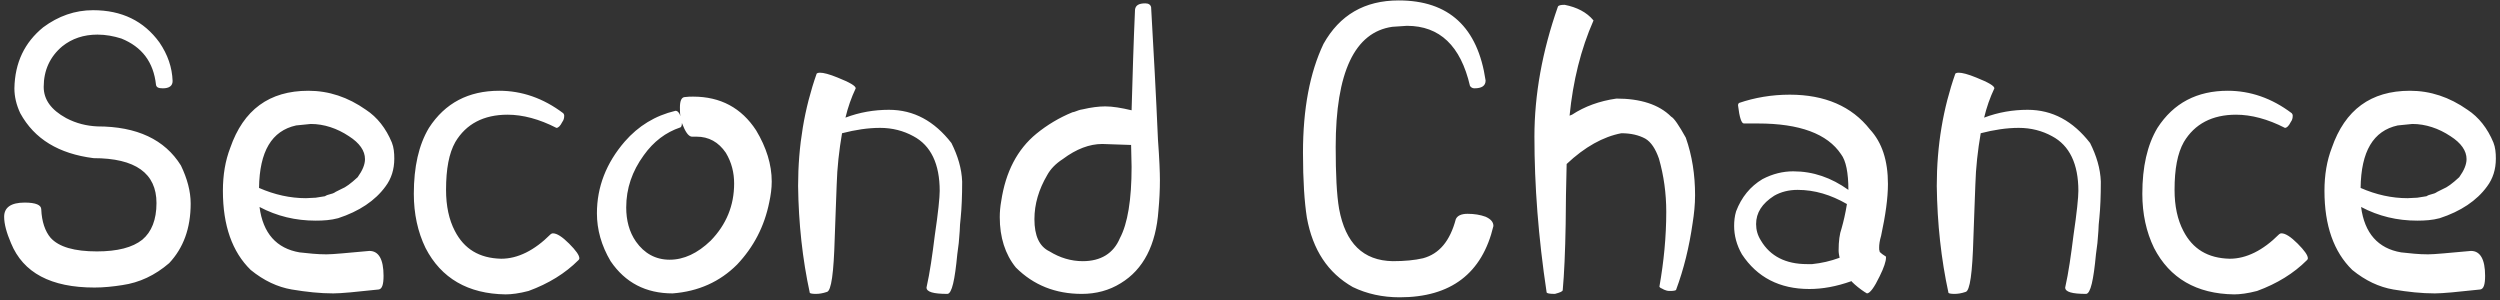 <svg width="250" height="30" viewBox="0 0 250 30" fill="none" xmlns="http://www.w3.org/2000/svg">
<rect x="0" y="0" width="250" height="30" fill="#333333" stroke="none"/>
<path d="M9.448 28.754C5.103 28.754 2.319 27.289 1.099 24.311C0.659 23.285 0.415 22.406 0.415 21.674C0.415 20.746 1.099 20.258 2.466 20.258C3.589 20.258 4.126 20.502 4.126 20.941C4.175 22.162 4.517 23.139 5.054 23.773C5.884 24.701 7.446 25.141 9.692 25.141C11.743 25.141 13.257 24.75 14.233 23.969C15.161 23.188 15.649 21.967 15.649 20.307C15.649 17.328 13.55 15.815 9.351 15.815C5.884 15.375 3.442 13.91 2.026 11.322C1.636 10.492 1.44 9.662 1.44 8.832C1.489 6.244 2.466 4.242 4.321 2.729C5.835 1.605 7.495 1.02 9.302 1.02C12.183 1.02 14.38 2.094 15.942 4.242C16.773 5.463 17.212 6.732 17.261 8.1C17.261 8.588 16.919 8.832 16.284 8.832C15.845 8.832 15.649 8.734 15.601 8.49C15.356 6.195 14.185 4.682 12.134 3.852C11.352 3.607 10.571 3.461 9.741 3.461C8.374 3.461 7.202 3.852 6.226 4.633C5.005 5.658 4.37 7.025 4.37 8.686C4.37 9.955 5.103 10.98 6.616 11.81C7.642 12.348 8.667 12.592 9.741 12.641C13.696 12.641 16.48 13.959 18.091 16.547C18.726 17.865 19.067 19.135 19.067 20.355C19.067 22.846 18.335 24.799 16.919 26.312C15.503 27.533 13.94 28.266 12.231 28.51C11.304 28.656 10.376 28.754 9.448 28.754ZM33.325 29.34C32.007 29.34 30.64 29.193 29.175 28.949C27.759 28.705 26.392 28.07 25.073 26.996C23.218 25.189 22.29 22.553 22.29 19.086C22.29 17.475 22.534 16.059 23.023 14.789C24.341 10.98 26.929 9.076 30.835 9.076C32.886 9.076 34.79 9.711 36.597 10.98C37.72 11.713 38.599 12.836 39.185 14.252C39.38 14.74 39.429 15.277 39.429 15.863C39.429 16.938 39.136 17.865 38.55 18.646C37.524 20.062 35.913 21.137 33.813 21.82C33.081 22.016 32.349 22.064 31.567 22.064C29.565 22.064 27.71 21.625 25.952 20.697C26.294 23.334 27.661 24.848 29.956 25.238C30.835 25.336 31.714 25.434 32.642 25.434C33.325 25.434 34.741 25.287 36.938 25.092C37.866 25.092 38.355 25.922 38.355 27.582C38.355 28.461 38.208 28.9 37.866 28.949C35.62 29.193 34.106 29.34 33.325 29.34ZM30.591 19.818L31.567 19.77L32.495 19.623C32.642 19.525 32.788 19.477 32.983 19.428C33.179 19.379 33.374 19.33 33.569 19.184C33.765 19.086 33.96 18.988 34.155 18.891C34.546 18.744 35.083 18.354 35.767 17.719C36.255 17.035 36.499 16.449 36.499 15.912C36.499 15.082 35.962 14.301 34.888 13.617C33.716 12.836 32.398 12.396 31.079 12.396L29.614 12.543C27.173 13.08 25.952 15.131 25.903 18.793C27.466 19.477 29.028 19.818 30.591 19.818ZM50.562 29.438C46.802 29.389 44.116 27.826 42.554 24.799C41.773 23.188 41.382 21.381 41.382 19.379C41.382 16.693 41.87 14.496 42.895 12.787C44.507 10.297 46.851 9.076 49.927 9.076C52.173 9.076 54.321 9.809 56.323 11.322C56.372 11.371 56.421 11.469 56.421 11.566C56.421 11.81 56.372 12.006 56.226 12.201C56.03 12.592 55.835 12.787 55.64 12.787C53.931 11.908 52.27 11.469 50.757 11.469C48.364 11.469 46.606 12.396 45.532 14.203C44.898 15.326 44.605 16.889 44.605 18.988C44.605 20.6 44.898 21.967 45.483 23.09C46.411 24.896 47.925 25.824 50.122 25.873C51.782 25.873 53.442 25.043 55.054 23.432C55.102 23.383 55.2 23.334 55.298 23.334C55.688 23.334 56.226 23.676 56.909 24.359C57.593 25.043 57.935 25.531 57.935 25.824C57.935 25.922 57.886 25.971 57.837 26.02C56.519 27.338 54.858 28.363 52.856 29.096C51.929 29.34 51.148 29.438 50.562 29.438ZM66.968 25.971C68.384 25.971 69.751 25.336 71.069 24.066C72.632 22.455 73.413 20.551 73.413 18.354C73.413 17.279 73.169 16.254 72.583 15.277C71.851 14.203 70.874 13.666 69.653 13.666H69.165C68.823 13.617 68.53 13.178 68.189 12.299C68.189 12.543 68.14 12.69 68.042 12.738C66.577 13.227 65.356 14.154 64.38 15.521C63.208 17.133 62.622 18.842 62.622 20.746C62.622 22.016 62.915 23.188 63.599 24.164C64.429 25.336 65.552 25.971 66.968 25.971ZM67.261 29.34C64.575 29.34 62.524 28.266 61.06 26.117C60.132 24.555 59.692 22.943 59.692 21.332C59.692 18.695 60.62 16.303 62.476 14.154C63.843 12.592 65.503 11.566 67.554 11.078C67.749 11.078 67.944 11.273 68.042 11.615C67.993 11.322 67.993 11.029 67.993 10.736C67.993 10.102 68.14 9.76 68.433 9.711C68.774 9.662 69.067 9.662 69.311 9.662C72.046 9.662 74.145 10.785 75.61 13.031C76.636 14.74 77.173 16.449 77.173 18.158C77.173 18.842 77.075 19.525 76.929 20.209C76.44 22.65 75.366 24.701 73.706 26.459C71.997 28.168 69.849 29.145 67.261 29.34ZM94.751 29.389C93.335 29.389 92.651 29.193 92.651 28.754C92.993 27.24 93.237 25.482 93.481 23.529C93.823 21.234 93.97 19.721 93.97 19.086C93.97 16.4 93.091 14.545 91.333 13.617C90.356 13.08 89.233 12.787 88.013 12.787C86.792 12.787 85.522 12.982 84.204 13.324C83.911 15.033 83.716 16.742 83.667 18.5C83.618 20.258 83.52 22.016 83.472 23.822C83.374 27.289 83.13 29.096 82.69 29.193C82.251 29.34 81.909 29.389 81.567 29.389C81.226 29.389 81.03 29.34 80.981 29.291C80.249 25.922 79.858 22.357 79.81 18.598C79.81 14.545 80.444 10.834 81.665 7.367C81.714 7.318 81.811 7.27 82.007 7.27C82.349 7.27 82.935 7.416 83.765 7.758C84.985 8.246 85.571 8.588 85.571 8.832C85.132 9.76 84.79 10.736 84.546 11.762C85.962 11.225 87.427 10.98 88.892 10.98C91.382 10.98 93.433 12.104 95.142 14.301C95.776 15.57 96.167 16.84 96.216 18.158C96.216 19.574 96.167 20.795 96.069 21.771C96.02 22.26 95.972 22.699 95.972 23.09C95.923 23.529 95.923 23.92 95.874 24.311C95.825 24.701 95.776 25.092 95.728 25.434C95.483 28.021 95.19 29.34 94.751 29.389ZM108.179 29.389C105.542 29.389 103.345 28.51 101.587 26.752C100.513 25.434 99.976 23.725 99.976 21.723C99.976 21.186 100.024 20.648 100.122 20.111C100.562 17.182 101.733 14.935 103.638 13.373C104.712 12.494 105.933 11.762 107.251 11.225C107.349 11.225 107.446 11.176 107.593 11.127C107.739 11.078 107.935 10.98 108.276 10.932C109.106 10.736 109.888 10.639 110.522 10.639C111.255 10.639 112.134 10.785 113.159 11.029C113.257 7.611 113.354 4.242 113.501 0.971C113.55 0.531 113.892 0.336 114.526 0.336C114.868 0.336 115.063 0.482 115.112 0.727C115.356 5.023 115.601 9.418 115.796 13.959C115.942 15.912 115.991 17.279 115.991 18.012C115.991 18.988 115.942 20.014 115.845 21.039C115.601 24.506 114.331 26.947 112.085 28.314C110.913 29.047 109.595 29.389 108.179 29.389ZM108.276 26.117C110.083 26.117 111.353 25.336 111.987 23.822C112.769 22.357 113.159 19.965 113.159 16.693L113.11 14.496L110.229 14.398C108.96 14.398 107.642 14.887 106.274 15.912C105.591 16.352 105.054 16.889 104.712 17.523C103.882 18.939 103.442 20.404 103.442 21.918C103.442 23.578 103.931 24.652 104.956 25.141C105.981 25.775 107.104 26.117 108.276 26.117ZM139.966 29.73C138.257 29.73 136.694 29.389 135.278 28.705C132.788 27.289 131.274 24.994 130.688 21.771C130.444 20.209 130.298 18.061 130.298 15.277C130.298 10.883 130.981 7.27 132.349 4.389C133.96 1.508 136.45 0.043 139.868 0.043C144.897 0.043 147.778 2.729 148.56 8.051C148.56 8.588 148.169 8.832 147.437 8.832C147.241 8.832 147.095 8.734 146.997 8.588C146.069 4.584 143.97 2.582 140.698 2.582L139.233 2.68C135.474 3.217 133.569 7.221 133.569 14.691C133.569 17.426 133.667 19.477 133.911 20.893C134.546 24.311 136.304 26.068 139.282 26.117C140.454 26.117 141.479 26.02 142.31 25.824C143.921 25.385 144.995 24.115 145.581 21.918C145.728 21.576 146.118 21.381 146.753 21.381C147.437 21.381 148.022 21.479 148.56 21.674C149.097 21.918 149.341 22.211 149.341 22.602C148.218 27.338 145.093 29.73 139.966 29.73ZM155.493 29.389C154.956 29.389 154.712 29.34 154.663 29.242C153.833 23.725 153.442 18.549 153.442 13.666C153.442 9.467 154.224 5.121 155.786 0.678C155.835 0.531 156.079 0.482 156.47 0.482C157.69 0.727 158.667 1.215 159.351 2.045C158.081 4.926 157.3 8.1 156.958 11.566L157.202 11.469C158.472 10.639 159.937 10.102 161.646 9.857C164.038 9.857 165.894 10.443 167.114 11.664C167.407 11.81 167.896 12.543 168.579 13.764C169.214 15.57 169.507 17.475 169.507 19.525C169.507 20.453 169.409 21.381 169.263 22.309C168.921 24.701 168.384 26.898 167.603 28.998C167.554 29.047 167.358 29.096 167.065 29.096C166.919 29.096 166.772 29.096 166.626 29.047C166.479 28.998 166.333 28.949 166.187 28.852C166.04 28.803 165.942 28.705 165.942 28.656C166.382 26.166 166.626 23.676 166.626 21.186C166.626 19.33 166.382 17.572 165.894 15.863C165.552 14.887 165.112 14.203 164.526 13.861C163.892 13.52 163.11 13.324 162.134 13.324C160.327 13.666 158.472 14.691 156.665 16.4C156.616 18.549 156.567 20.551 156.567 22.406C156.519 25.189 156.421 27.387 156.274 28.998C156.274 29.145 156.03 29.242 155.493 29.389ZM186.694 29.34L186.45 29.193C186.011 28.9 185.571 28.559 185.181 28.168C185.181 28.119 185.181 28.119 185.132 28.119C183.618 28.656 182.251 28.9 180.933 28.9C177.954 28.9 175.708 27.729 174.194 25.434C173.657 24.506 173.413 23.529 173.413 22.602C173.413 22.113 173.462 21.625 173.608 21.137C174.146 19.721 175.024 18.646 176.245 17.914C177.271 17.377 178.296 17.133 179.321 17.133C181.323 17.133 183.13 17.768 184.839 18.988C184.839 17.279 184.595 16.059 184.106 15.424C182.739 13.373 179.956 12.348 175.806 12.348H174.39C174.146 12.348 173.95 11.762 173.804 10.541C173.804 10.395 173.853 10.346 173.901 10.297C175.464 9.76 177.173 9.467 178.979 9.467C182.495 9.467 185.181 10.639 186.987 12.934C188.208 14.252 188.794 16.059 188.794 18.402C188.794 19.818 188.55 21.527 188.11 23.578C187.964 24.066 187.915 24.457 187.915 24.75C187.915 24.945 187.915 25.043 187.964 25.092V25.189C188.11 25.336 188.306 25.482 188.55 25.629C188.599 25.629 188.599 25.678 188.599 25.775C188.599 26.117 188.403 26.752 187.964 27.631C187.427 28.754 186.987 29.34 186.694 29.34ZM181.226 26.41C182.153 26.312 183.032 26.117 183.96 25.775C183.911 25.531 183.862 25.287 183.862 25.043C183.862 24.115 183.96 23.383 184.155 22.846C184.351 22.162 184.546 21.332 184.692 20.404C183.081 19.477 181.47 18.988 179.761 18.988C178.882 18.988 178.101 19.184 177.417 19.574C176.196 20.355 175.61 21.283 175.61 22.406C175.61 22.992 175.757 23.529 176.099 24.066C177.026 25.629 178.589 26.41 180.688 26.41H181.226ZM208.618 29.389C207.202 29.389 206.519 29.193 206.519 28.754C206.86 27.24 207.104 25.482 207.349 23.529C207.69 21.234 207.837 19.721 207.837 19.086C207.837 16.4 206.958 14.545 205.2 13.617C204.224 13.08 203.101 12.787 201.88 12.787C200.659 12.787 199.39 12.982 198.071 13.324C197.778 15.033 197.583 16.742 197.534 18.5C197.485 20.258 197.388 22.016 197.339 23.822C197.241 27.289 196.997 29.096 196.558 29.193C196.118 29.34 195.776 29.389 195.435 29.389C195.093 29.389 194.897 29.34 194.849 29.291C194.116 25.922 193.726 22.357 193.677 18.598C193.677 14.545 194.312 10.834 195.532 7.367C195.581 7.318 195.679 7.27 195.874 7.27C196.216 7.27 196.802 7.416 197.632 7.758C198.853 8.246 199.438 8.588 199.438 8.832C198.999 9.76 198.657 10.736 198.413 11.762C199.829 11.225 201.294 10.98 202.759 10.98C205.249 10.98 207.3 12.104 209.009 14.301C209.644 15.57 210.034 16.84 210.083 18.158C210.083 19.574 210.034 20.795 209.937 21.771C209.888 22.26 209.839 22.699 209.839 23.09C209.79 23.529 209.79 23.92 209.741 24.311C209.692 24.701 209.644 25.092 209.595 25.434C209.351 28.021 209.058 29.34 208.618 29.389ZM223.413 29.438C219.653 29.389 216.968 27.826 215.405 24.799C214.624 23.188 214.233 21.381 214.233 19.379C214.233 16.693 214.722 14.496 215.747 12.787C217.358 10.297 219.702 9.076 222.778 9.076C225.024 9.076 227.173 9.809 229.175 11.322C229.224 11.371 229.272 11.469 229.272 11.566C229.272 11.81 229.224 12.006 229.077 12.201C228.882 12.592 228.687 12.787 228.491 12.787C226.782 11.908 225.122 11.469 223.608 11.469C221.216 11.469 219.458 12.396 218.384 14.203C217.749 15.326 217.456 16.889 217.456 18.988C217.456 20.6 217.749 21.967 218.335 23.09C219.263 24.896 220.776 25.824 222.974 25.873C224.634 25.873 226.294 25.043 227.905 23.432C227.954 23.383 228.052 23.334 228.149 23.334C228.54 23.334 229.077 23.676 229.761 24.359C230.444 25.043 230.786 25.531 230.786 25.824C230.786 25.922 230.737 25.971 230.688 26.02C229.37 27.338 227.71 28.363 225.708 29.096C224.78 29.34 223.999 29.438 223.413 29.438ZM243.481 29.34C242.163 29.34 240.796 29.193 239.331 28.949C237.915 28.705 236.548 28.07 235.229 26.996C233.374 25.189 232.446 22.553 232.446 19.086C232.446 17.475 232.69 16.059 233.179 14.789C234.497 10.98 237.085 9.076 240.991 9.076C243.042 9.076 244.946 9.711 246.753 10.98C247.876 11.713 248.755 12.836 249.341 14.252C249.536 14.74 249.585 15.277 249.585 15.863C249.585 16.938 249.292 17.865 248.706 18.646C247.681 20.062 246.069 21.137 243.97 21.82C243.237 22.016 242.505 22.064 241.724 22.064C239.722 22.064 237.866 21.625 236.108 20.697C236.45 23.334 237.817 24.848 240.112 25.238C240.991 25.336 241.87 25.434 242.798 25.434C243.481 25.434 244.897 25.287 247.095 25.092C248.022 25.092 248.511 25.922 248.511 27.582C248.511 28.461 248.364 28.9 248.022 28.949C245.776 29.193 244.263 29.34 243.481 29.34ZM240.747 19.818L241.724 19.77L242.651 19.623C242.798 19.525 242.944 19.477 243.14 19.428C243.335 19.379 243.53 19.33 243.726 19.184C243.921 19.086 244.116 18.988 244.312 18.891C244.702 18.744 245.239 18.354 245.923 17.719C246.411 17.035 246.655 16.449 246.655 15.912C246.655 15.082 246.118 14.301 245.044 13.617C243.872 12.836 242.554 12.396 241.235 12.396L239.771 12.543C237.329 13.08 236.108 15.131 236.06 18.793C237.622 19.477 239.185 19.818 240.747 19.818Z" fill="white"/>
</svg>
